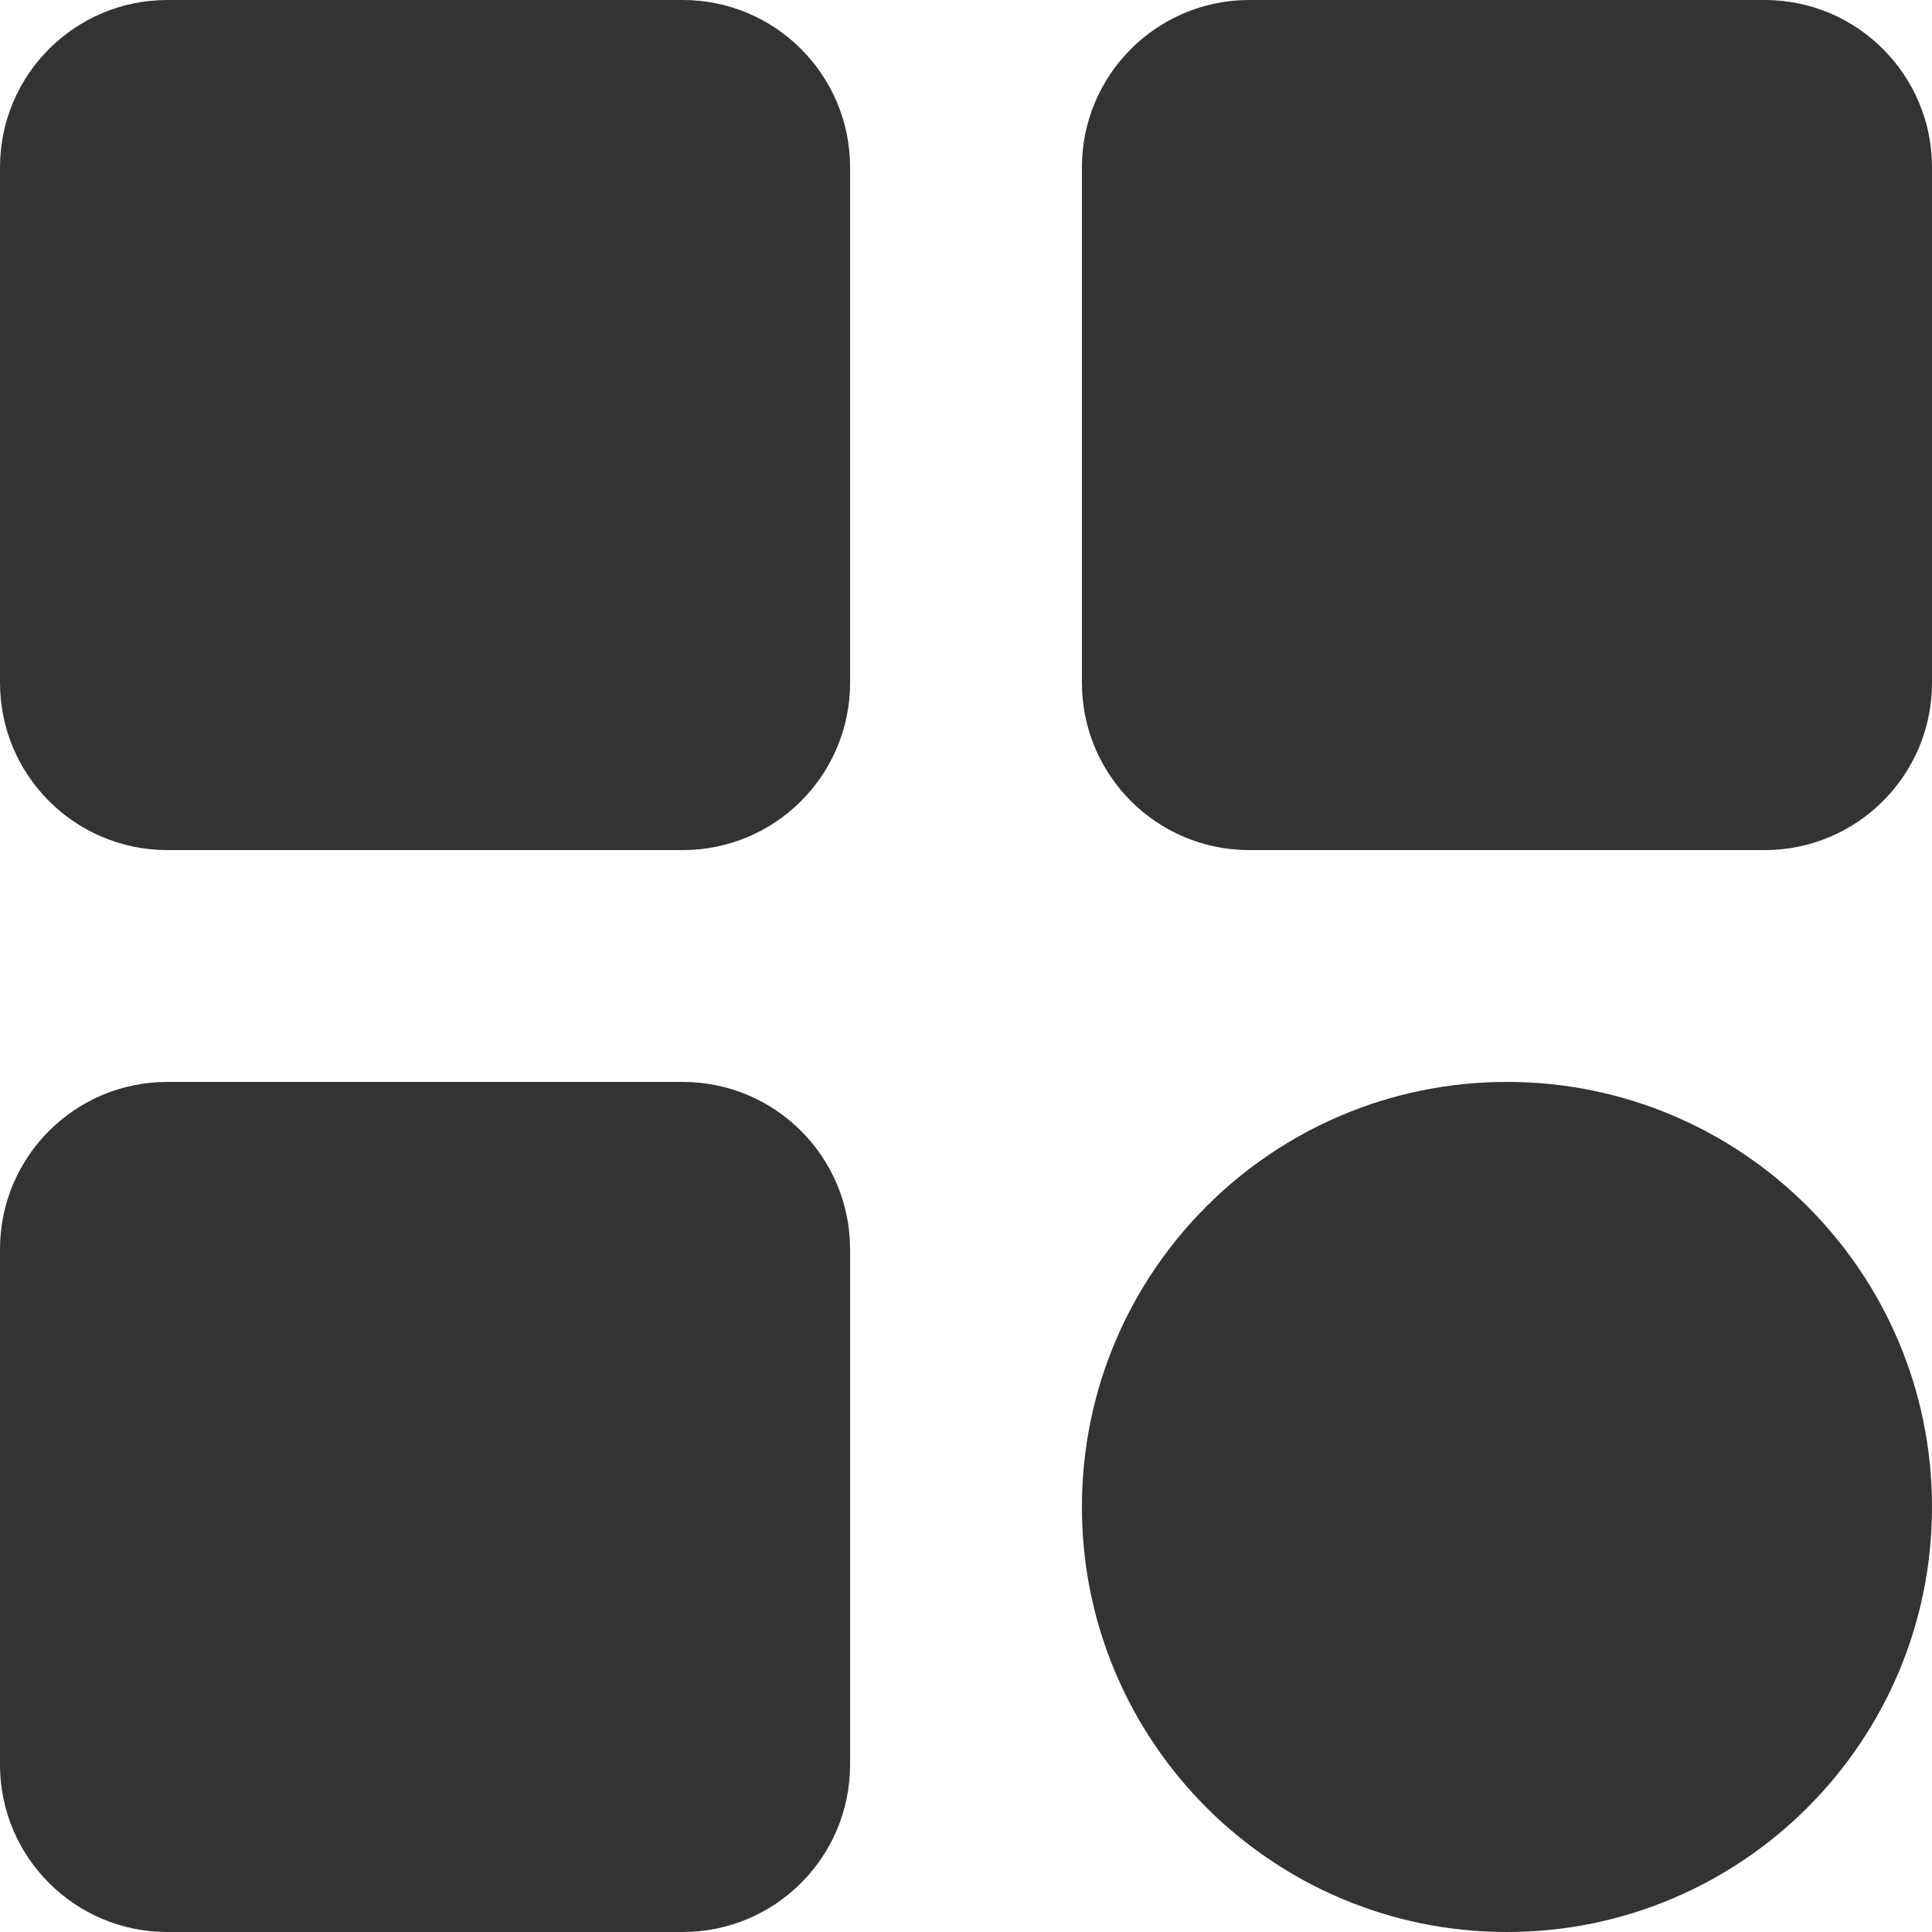 <?xml version="1.0" encoding="UTF-8"?>
<svg width="896px" height="896px" viewBox="0 0 896 896" version="1.1" xmlns="http://www.w3.org/2000/svg" xmlns:xlink="http://www.w3.org/1999/xlink">
    <title>084md-classity</title>
    <g id="084md-classity" stroke="none" stroke-width="1" fill="none" fill-rule="evenodd">
        <path d="M316.631,501.76 C359.495,501.76 394.235,536.51 394.235,579.369 L394.235,818.396 C394.24,861.255 359.495,896 316.636,896 L77.604,896 C34.745,896 0,861.255 0,818.396 L0,579.369 C0,536.505 34.745,501.76 77.604,501.76 L316.631,501.76 Z M698.882,501.76 C807.744,501.76 896,590.011 896,698.878 C896,807.744 807.744,896 698.882,896 C590.016,896 501.76,807.744 501.76,698.878 C501.76,590.011 590.016,501.76 698.882,501.76 Z M316.631,0 C359.495,0 394.24,34.745 394.24,77.604 L394.24,316.631 C394.24,359.495 359.495,394.24 316.636,394.24 L77.604,394.24 C34.745,394.24 0,359.49 0,316.631 L0,77.604 C0,34.745 34.745,0 77.604,0 L316.631,0 Z M818.396,0 C861.255,0 896,34.745 896,77.604 L896,316.631 C896,359.495 861.255,394.24 818.396,394.24 L579.364,394.24 C536.505,394.24 501.76,359.49 501.76,316.631 L501.76,77.604 C501.76,34.745 536.505,0 579.364,0 L818.396,0 Z" id="md-classify" fill="#333333"></path>
    </g>
</svg>